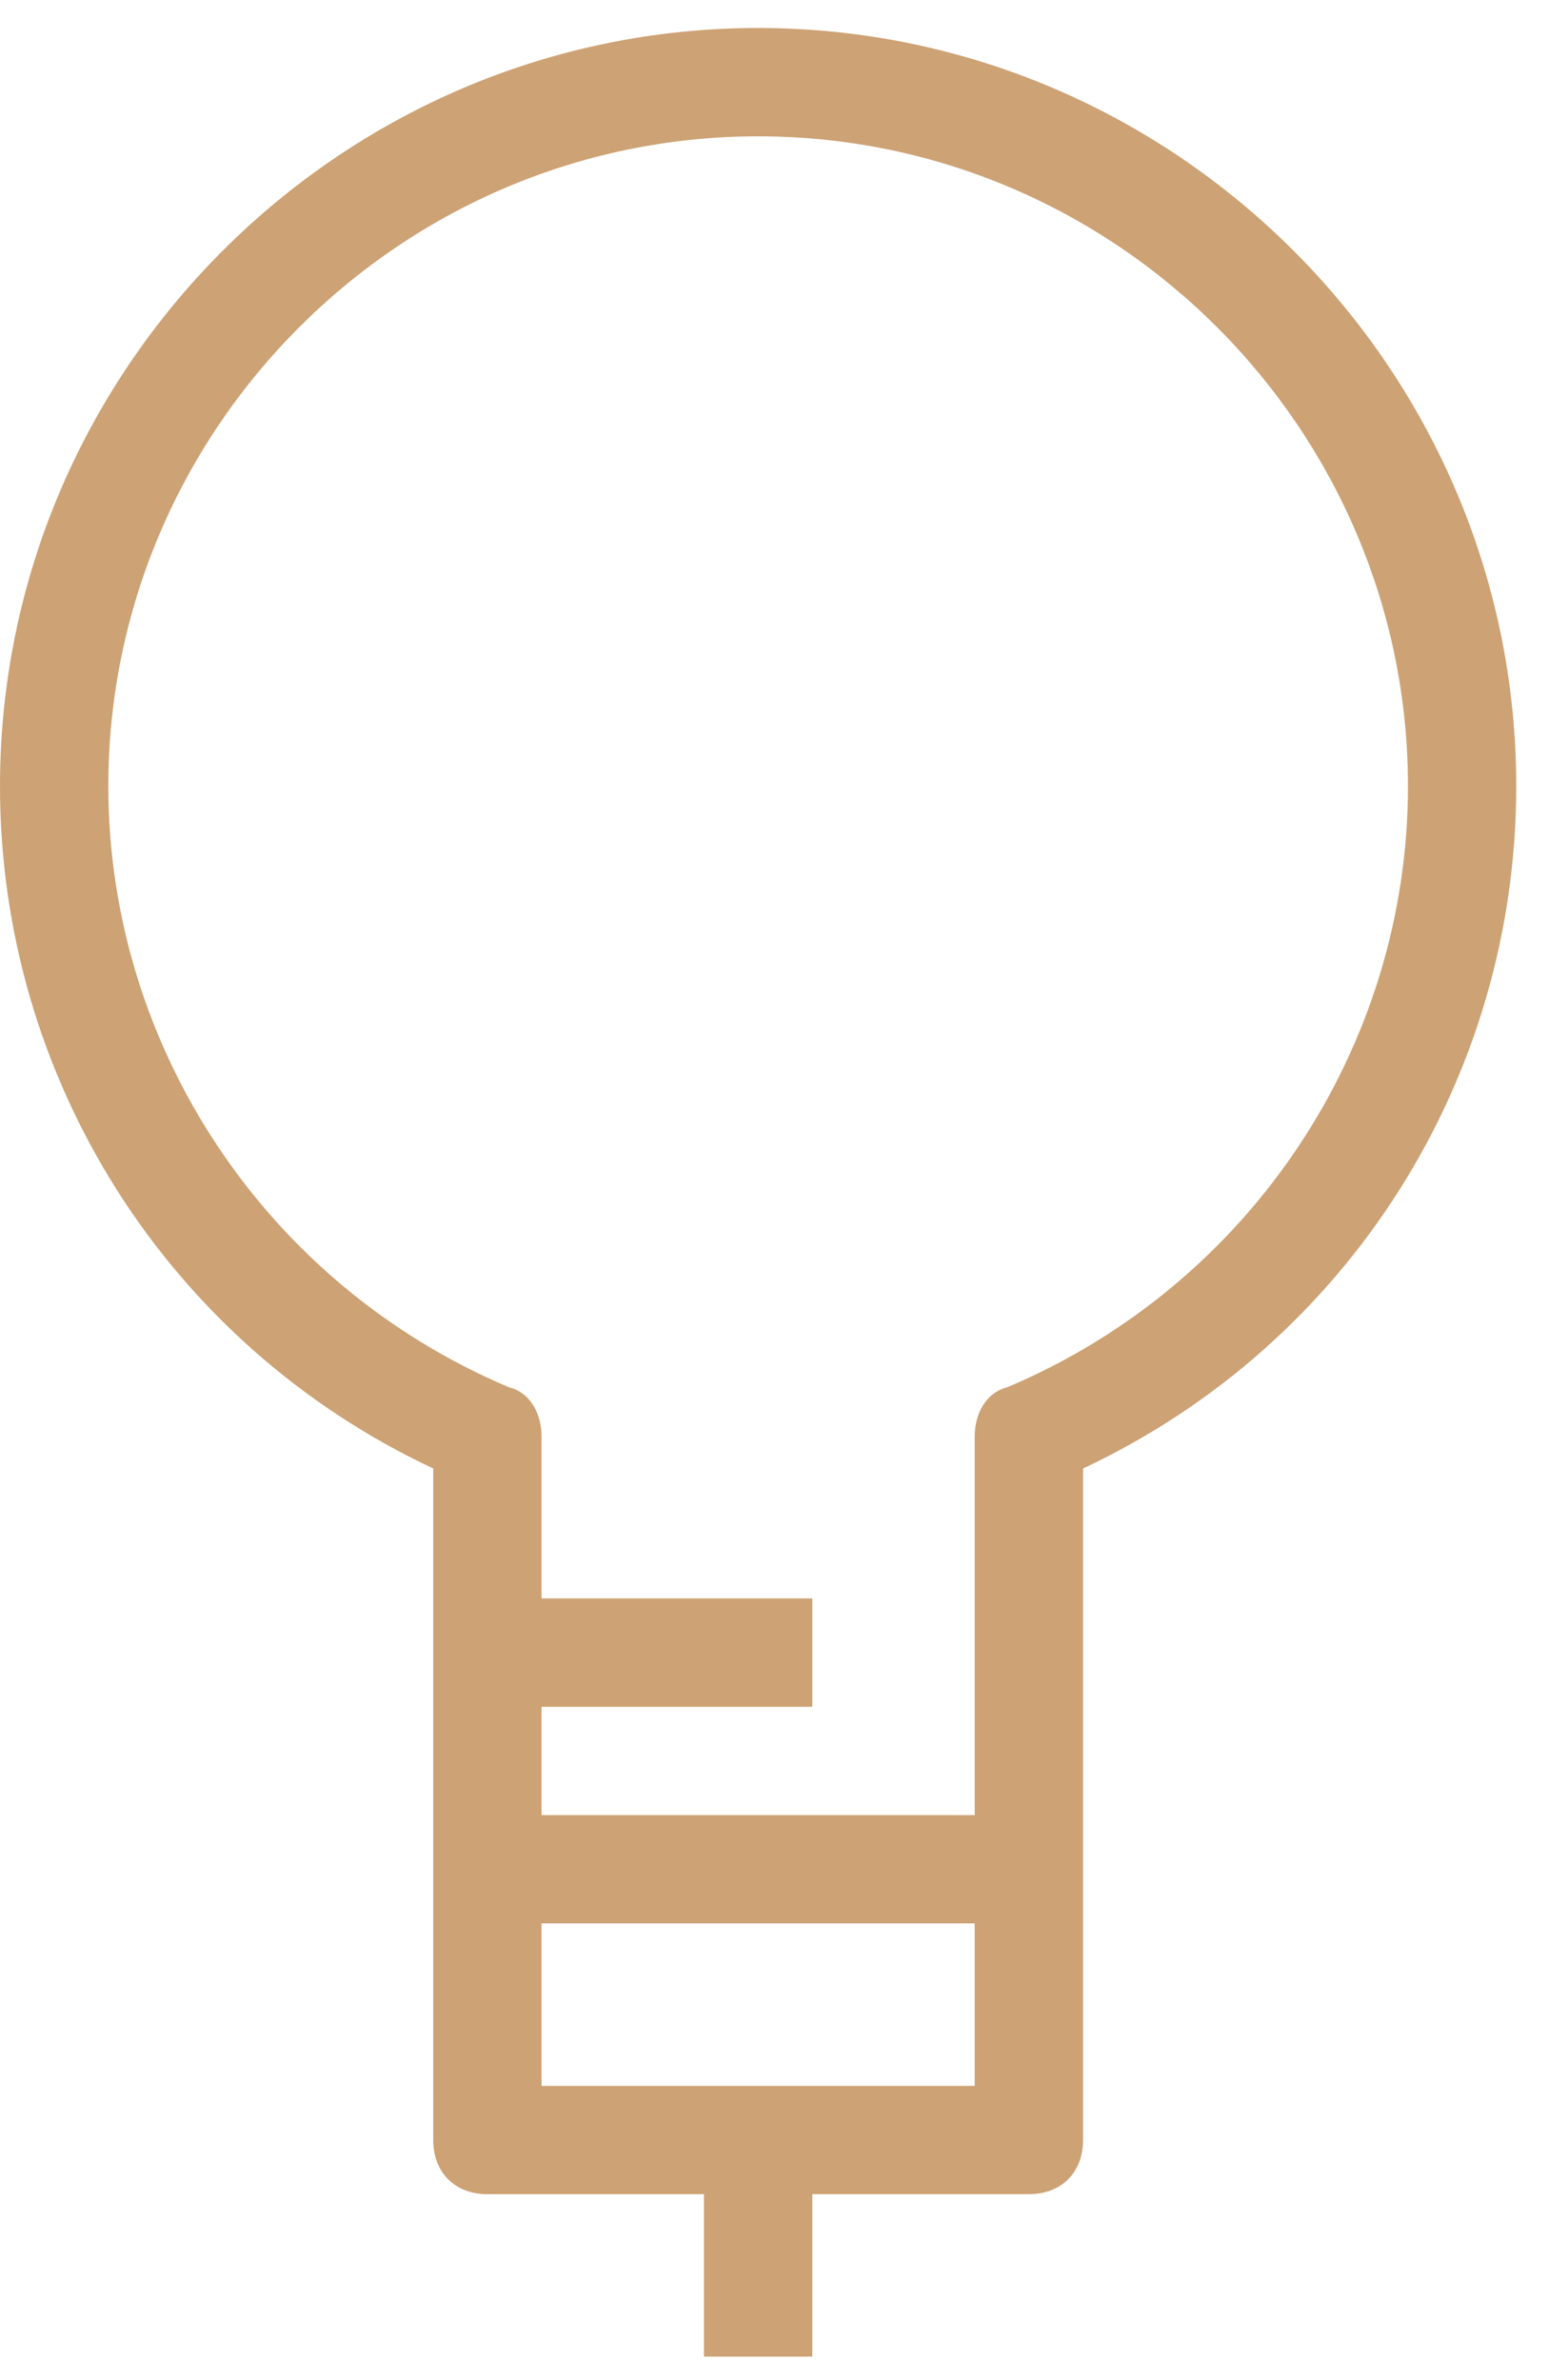 <svg width="41" height="63" viewBox="0 0 41 63" fill="none" xmlns="http://www.w3.org/2000/svg">
<path d="M20.067 0.741C9.03 0.741 0 9.771 0 20.808C0 28.547 4.443 35.571 11.467 38.867V49.474V56.641C11.467 57.501 12.04 58.074 12.9 58.074H18.633V62.374H21.5V58.074H27.233C28.093 58.074 28.667 57.501 28.667 56.641V49.474V38.867C35.69 35.571 40.133 28.547 40.133 20.808C40.133 9.771 31.103 0.741 20.067 0.741ZM25.8 55.208H14.333V50.907H25.8V55.208ZM26.66 36.718C26.087 36.861 25.8 37.434 25.8 38.008V48.041H14.333V45.174H21.5V42.307H14.333V38.008C14.333 37.434 14.047 36.861 13.473 36.718C7.023 33.994 2.867 27.688 2.867 20.808C2.867 11.348 10.607 3.608 20.067 3.608C29.527 3.608 37.267 11.348 37.267 20.808C37.267 27.688 33.11 33.994 26.66 36.718Z" fill="#CDA274"/>
</svg>
